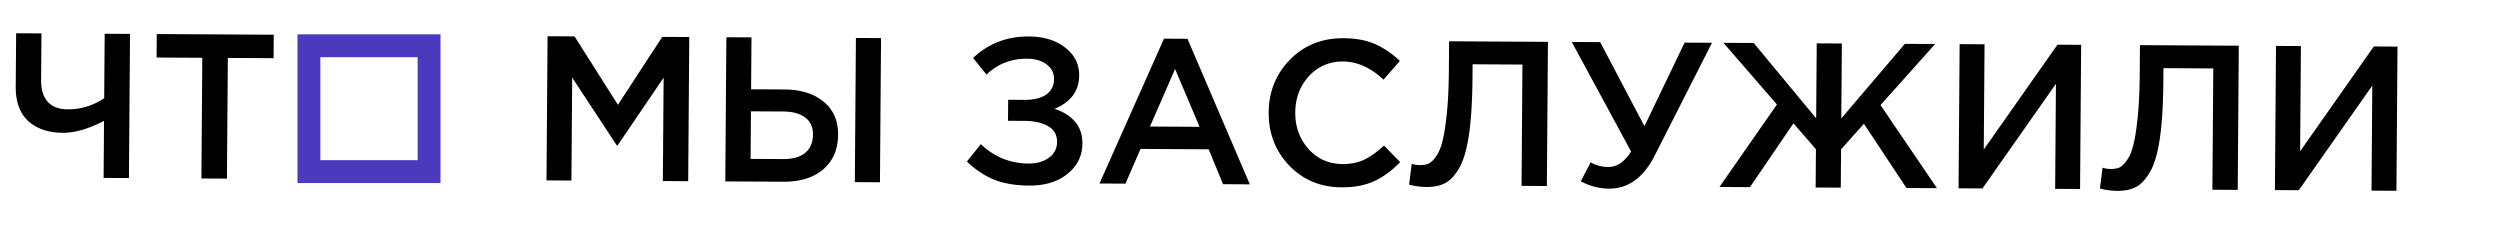 <svg width="437" height="44" fill="none" xmlns="http://www.w3.org/2000/svg"><path d="M18.11 31.1l.075-9.972c-2.723 1.401-5.116 2.096-7.18 2.084-2.544-.014-4.567-.697-6.069-2.05-1.478-1.376-2.207-3.384-2.187-6.024l.07-9.324 4.427.025-.06 8.208c-.013 1.608.374 2.858 1.16 3.75.785.869 1.945 1.307 3.482 1.316 2.28.013 4.408-.636 6.386-1.944L18.298 5.9l4.428.025-.188 25.199-4.428-.025zm17.095.096l.157-21.096-7.991-.044.03-4.104 20.448.114-.03 4.104-7.993-.044-.157 21.095-4.464-.025zm60.323.338l.188-25.2 4.716.027 7.579 11.959 7.756-11.873 4.716.026-.187 25.2-4.428-.025.134-18.072-8.044 11.835h-.144l-7.796-11.852-.134 18-4.356-.025zm31.253.175l.188-25.2 4.392.025-.068 9.072 5.796.032c2.88.017 5.167.725 6.861 2.127 1.717 1.377 2.567 3.314 2.548 5.81-.018 2.544-.886 4.555-2.601 6.034-1.714 1.454-4.036 2.173-6.964 2.157l-10.152-.057zm4.422-3.935l5.688.031c1.656.01 2.93-.343 3.824-1.058.917-.739 1.381-1.816 1.392-3.232.009-1.296-.439-2.283-1.346-2.96-.907-.701-2.2-1.056-3.88-1.066l-5.616-.031-.062 8.316zm18.222 4.062l.188-25.2 4.392.025-.188 25.2-4.392-.025zm30.411-25.462c2.592.014 4.712.662 6.358 1.943 1.647 1.282 2.463 2.906 2.448 4.874-.02 2.712-1.463 4.66-4.328 5.844 1.509.464 2.703 1.203 3.584 2.216.88 1.013 1.315 2.3 1.303 3.86-.016 2.135-.881 3.895-2.595 5.277-1.715 1.382-3.952 2.066-6.712 2.05-2.376-.013-4.425-.36-6.148-1.042-1.699-.706-3.275-1.758-4.729-3.159l2.435-3.046c2.335 2.245 5.123 3.377 8.363 3.395 1.392.008 2.558-.322 3.499-.988.965-.691 1.452-1.612 1.461-2.764.009-1.248-.512-2.175-1.563-2.781-1.052-.606-2.442-.914-4.17-.924l-2.844-.016.028-3.671 2.808.015c1.632.01 2.906-.295 3.823-.914.917-.643 1.379-1.552 1.388-2.728.008-1.056-.43-1.91-1.313-2.564-.859-.653-1.997-.983-3.413-.991-2.759-.015-5.118.907-7.076 2.768l-2.355-2.893c2.683-2.529 5.933-3.783 9.748-3.761zm12.355 25.701l11.277-25.317 4.104.023 10.898 25.441-4.68-.026-2.51-6.098-11.916-.067-2.637 6.07-4.536-.026zm8.822-9.959l8.676.05-4.281-10.105-4.395 10.055zm33.475 10.628c-3.648-.02-6.686-1.285-9.116-3.795-2.429-2.534-3.63-5.636-3.603-9.308.028-3.648 1.275-6.725 3.741-9.231 2.467-2.507 5.584-3.75 9.352-3.728 2.184.012 4.03.359 5.537 1.039 1.531.68 2.964 1.66 4.298 2.94l-2.868 3.26c-2.241-2.1-4.585-3.158-7.033-3.171-2.4-.014-4.398.839-5.995 2.558-1.573 1.72-2.369 3.839-2.388 6.359-.018 2.496.758 4.624 2.329 6.385 1.571 1.737 3.544 2.612 5.92 2.625 1.44.008 2.714-.249 3.822-.77 1.108-.546 2.255-1.368 3.439-2.465l2.822 2.896c-1.427 1.48-2.935 2.587-4.525 3.322-1.589.735-3.5 1.097-5.732 1.084zm14.879-.06a12.015 12.015 0 01-3.057-.414l.459-3.633c.431.146.911.221 1.439.224.576.003 1.068-.078 1.477-.244.434-.19.881-.619 1.342-1.288.485-.67.864-1.58 1.136-2.73.297-1.174.549-2.805.757-4.892.207-2.087.322-4.594.344-7.522l.037-4.968 17.28.097-.188 25.2-4.428-.026.158-21.203-8.712-.049-.017 2.268c-.029 3.912-.221 7.163-.576 9.753-.356 2.566-.898 4.531-1.628 5.895-.73 1.34-1.553 2.271-2.469 2.794-.892.5-2.01.745-3.354.738zm31.882.286a10.238 10.238 0 01-4.922-1.287l1.716-3.303c.932.533 1.962.803 3.09.81 1.512.008 2.839-.897 3.981-2.714l-10.37-19.139 4.968.028 7.739 14.696 7.021-14.613 4.788.027-9.975 19.636c-1.973 3.925-4.652 5.878-8.036 5.86zm40.518-.169l-4.392-.025.05-6.695-3.927-4.522-7.607 11.153-5.328-.03 10.044-14.416-9.352-10.78 5.292.03 10.918 13.165.098-13.104 4.391.025-.097 13.103L332.97 7.663l5.292.03-9.548 10.675 9.864 14.527-5.328-.03-7.44-11.237-3.993 4.477-.05 6.696zm20.589.115l.188-25.199 4.356.025-.137 18.395 12.881-18.324 4.14.023-.188 25.2-4.356-.025.137-18.36-12.845 18.289-4.176-.024zm27.771.444a12.024 12.024 0 01-3.057-.413l.459-3.634c.431.147.91.222 1.438.224.576.004 1.069-.078 1.478-.243.434-.19.881-.62 1.342-1.289.485-.67.864-1.579 1.136-2.73.297-1.174.549-2.804.757-4.891.207-2.087.322-4.595.344-7.523l.037-4.967 17.28.096-.188 25.2-4.428-.025.158-21.203-8.712-.05-.017 2.269c-.029 3.912-.221 7.162-.577 9.753-.355 2.566-.897 4.53-1.628 5.894-.73 1.34-1.553 2.272-2.469 2.795-.891.499-2.009.745-3.353.737zm27.529-.134l.188-25.2 4.356.025-.137 18.396 12.881-18.324 4.139.023-.187 25.2-4.356-.025.137-18.36-12.845 18.289-4.176-.024z" fill="#000"/><path stroke="#4B39BE" stroke-width="4" d="M54 8h21v22H54z"/></svg>